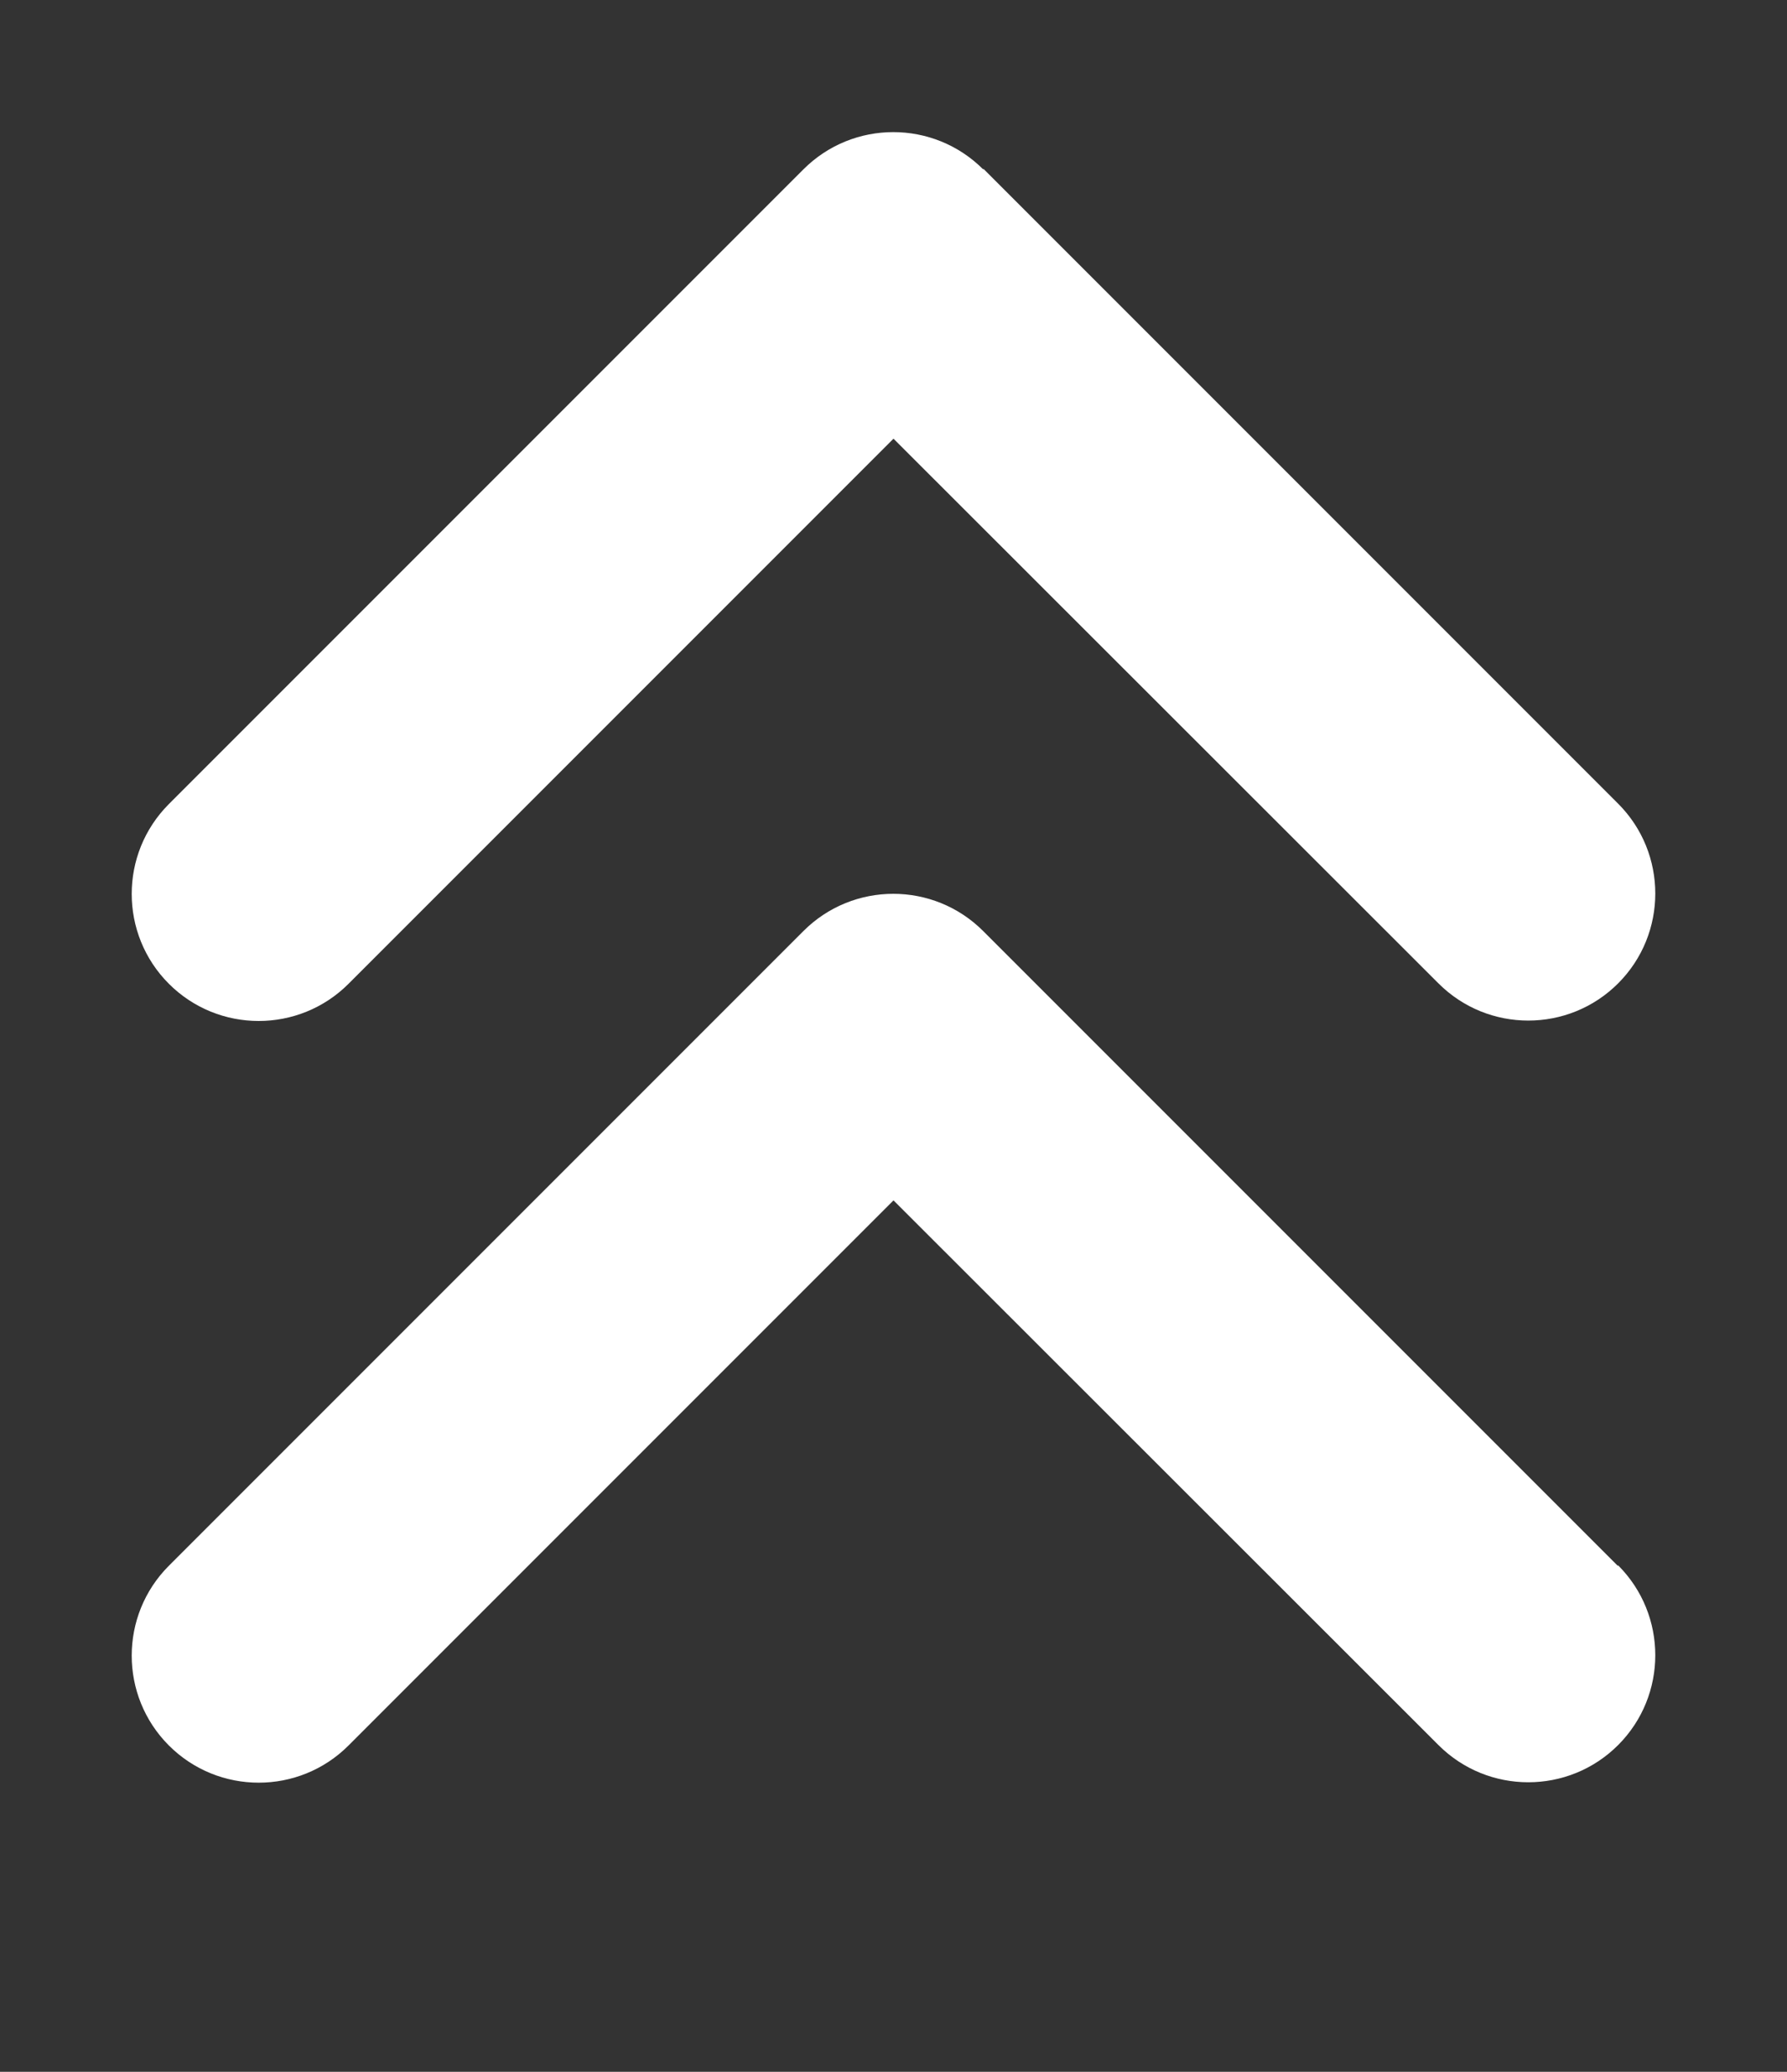 <svg width="44" height="51" viewBox="0 0 44 51" fill="none" xmlns="http://www.w3.org/2000/svg">
<rect x="0" y="0" width="44" height="51" fill="#333333" stroke="none"/>
<path d="M24.207 4.168C22.986 2.947 21.004 2.947 19.783 4.168L4.158 19.793C2.938 21.014 2.938 22.996 4.158 24.217C5.379 25.438 7.361 25.438 8.582 24.217L22 10.799L35.418 24.207C36.639 25.428 38.621 25.428 39.842 24.207C41.062 22.986 41.062 21.004 39.842 19.783L24.217 4.158L24.207 4.168ZM39.832 38.543L24.207 22.918C22.986 21.697 21.004 21.697 19.783 22.918L4.158 38.543C2.938 39.764 2.938 41.746 4.158 42.967C5.379 44.188 7.361 44.188 8.582 42.967L22 29.549L35.418 42.957C36.639 44.178 38.621 44.178 39.842 42.957C41.062 41.736 41.062 39.754 39.842 38.533L39.832 38.543Z" fill="white"/>
</svg>
